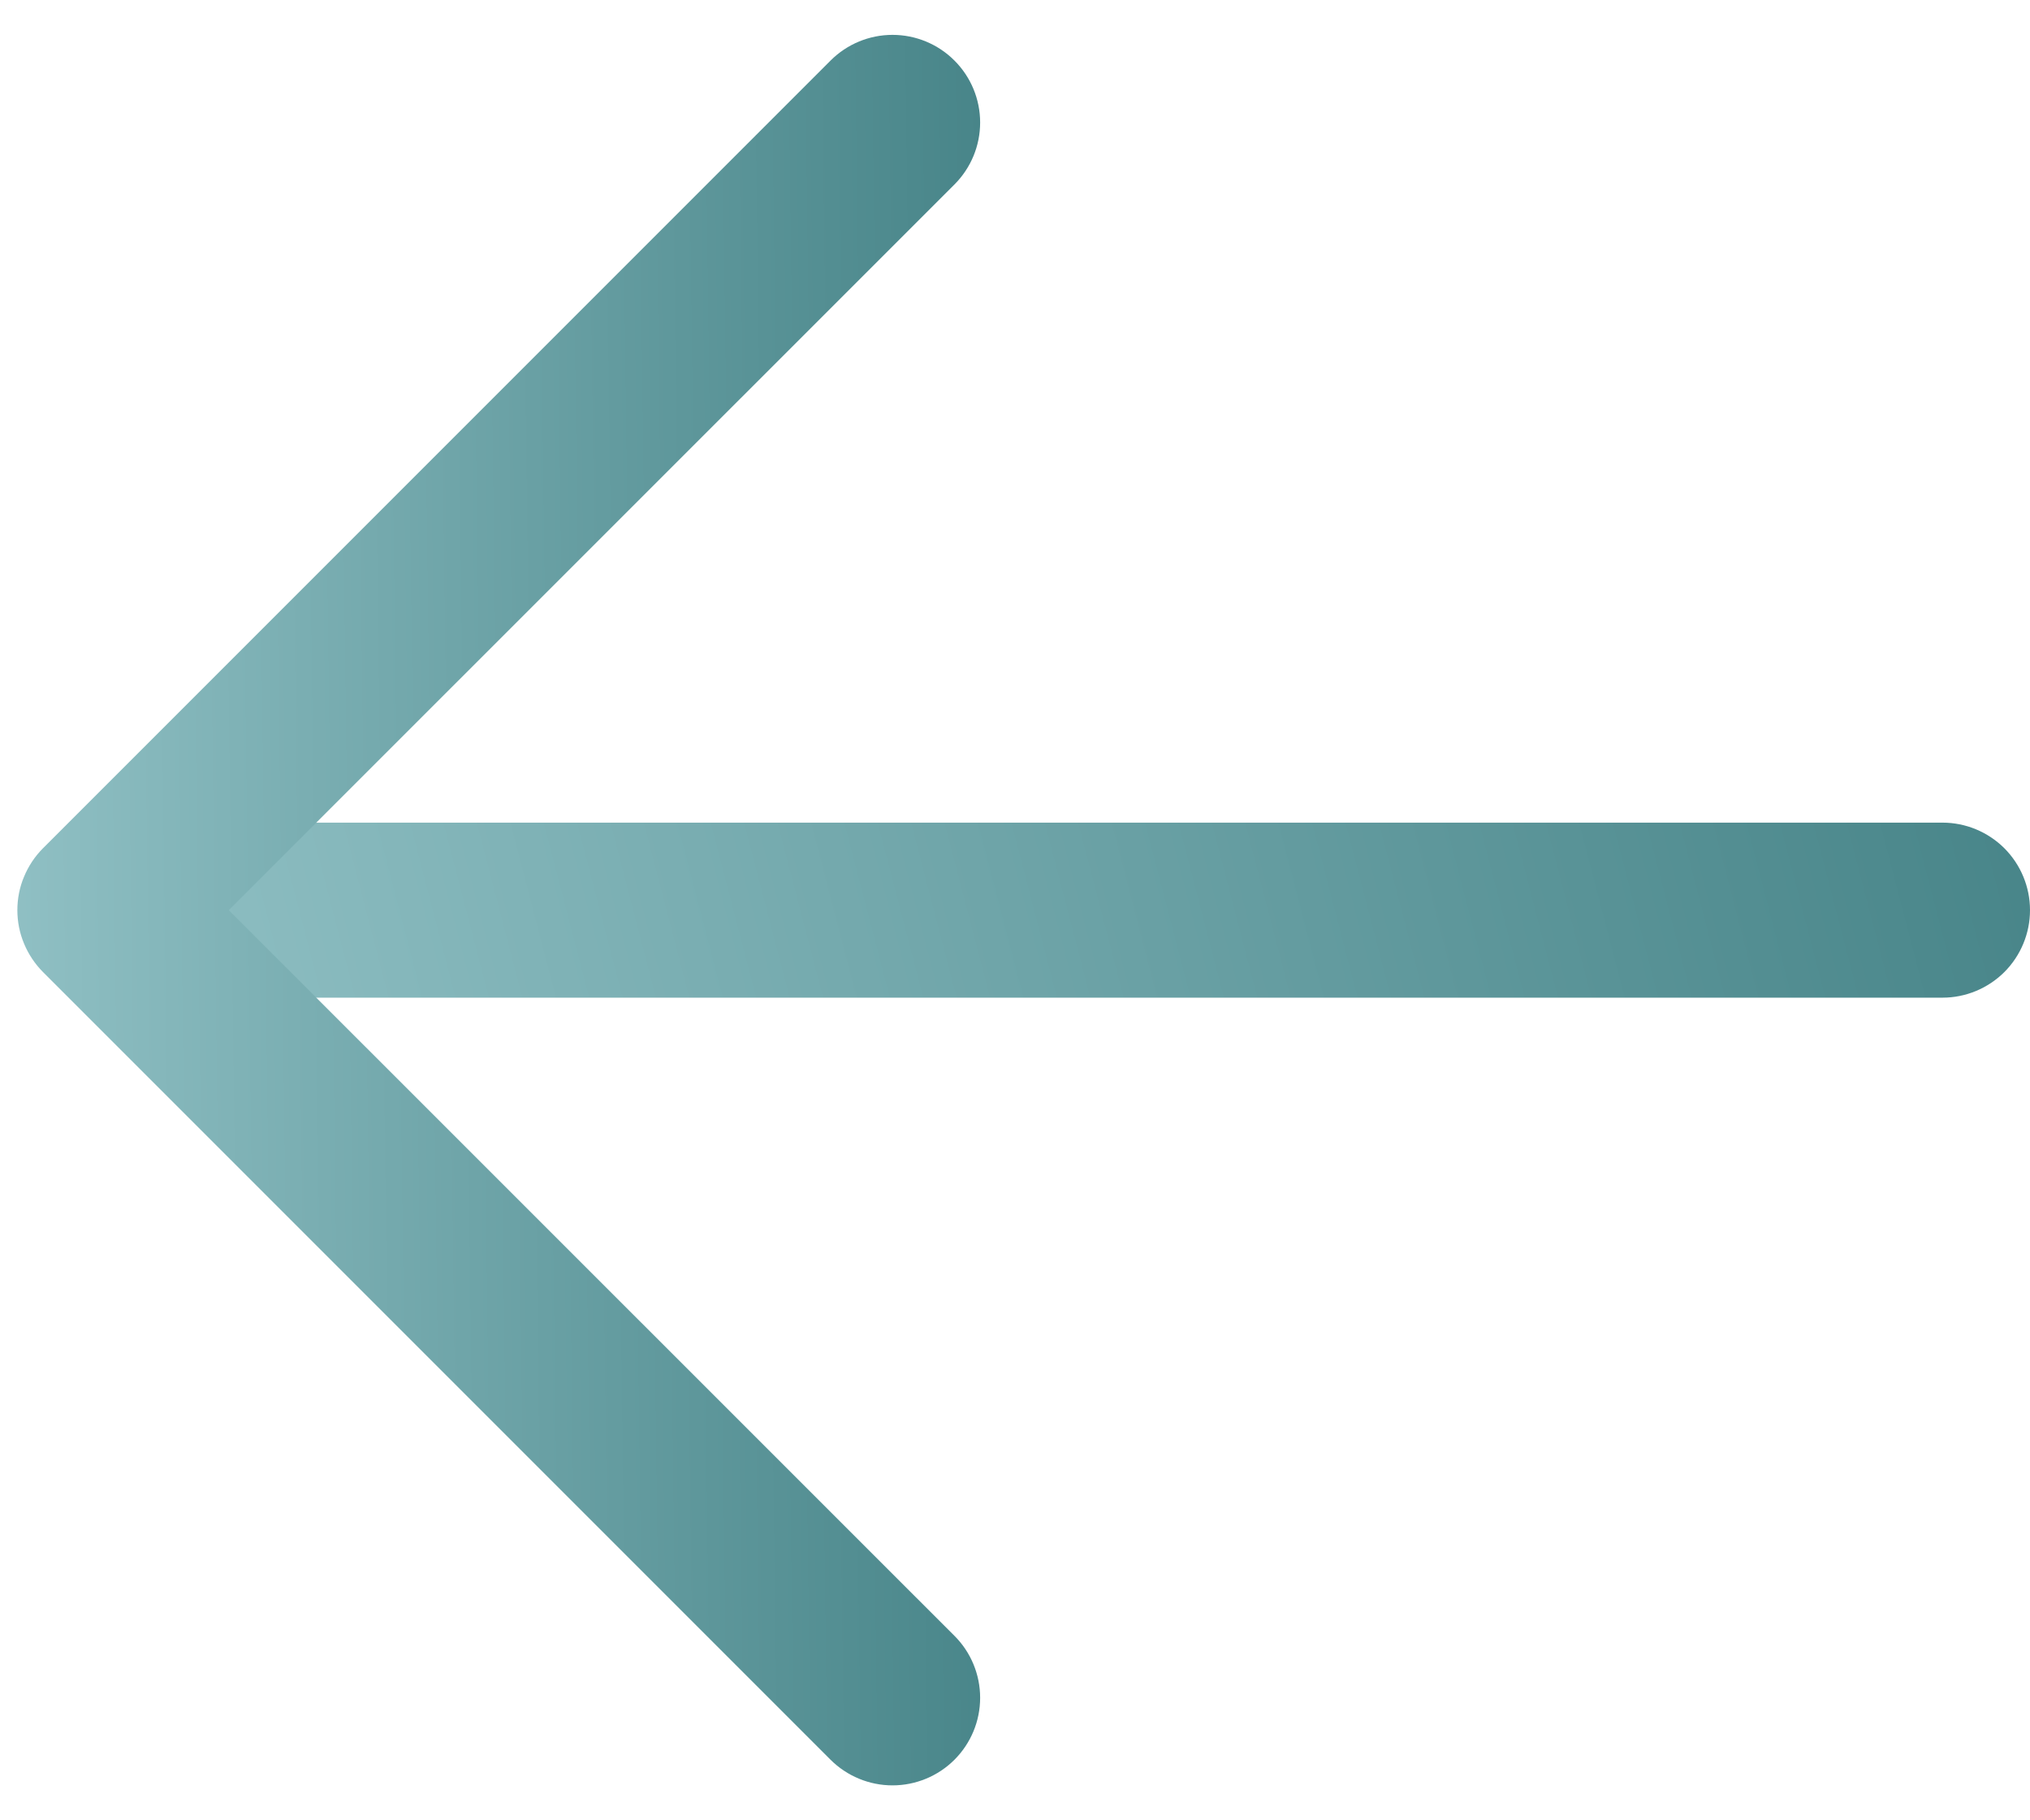 <svg width="29" height="26" viewBox="0 0 29 26" fill="none" xmlns="http://www.w3.org/2000/svg">
<path d="M2.75 11.75H27.75C28.081 11.75 28.399 11.882 28.634 12.116C28.868 12.351 29 12.668 29 13C29 13.332 28.868 13.649 28.634 13.884C28.399 14.118 28.081 14.25 27.75 14.25H2.75C2.418 14.25 2.101 14.118 1.866 13.884C1.632 13.649 1.5 13.332 1.5 13C1.5 12.668 1.632 12.351 1.866 12.116C2.101 11.882 2.418 11.75 2.75 11.75Z" fill="url(#paint0_linear_1054_3053)"/>
<path d="M3.268 13L13.635 23.365C13.87 23.599 14.002 23.918 14.002 24.25C14.002 24.582 13.87 24.9 13.635 25.135C13.401 25.369 13.082 25.501 12.75 25.501C12.418 25.501 12.1 25.369 11.865 25.135L0.615 13.885C0.499 13.768 0.407 13.631 0.344 13.479C0.28 13.327 0.248 13.164 0.248 13C0.248 12.835 0.28 12.672 0.344 12.521C0.407 12.369 0.499 12.231 0.615 12.115L11.865 0.865C12.1 0.63 12.418 0.498 12.75 0.498C13.082 0.498 13.401 0.63 13.635 0.865C13.87 1.099 14.002 1.418 14.002 1.75C14.002 2.082 13.87 2.4 13.635 2.635L3.268 13Z" fill="url(#paint1_linear_1054_3053)"/>
<defs>
<linearGradient id="paint0_linear_1054_3053" x1="1.5" y1="14.25" x2="27.864" y2="7.386" gradientUnits="userSpaceOnUse">
<stop stop-color="#90C0C4"/>
<stop offset="1" stop-color="#488589"/>
</linearGradient>
<linearGradient id="paint1_linear_1054_3053" x1="0.248" y1="25.501" x2="14.325" y2="25.318" gradientUnits="userSpaceOnUse">
<stop stop-color="#90C0C4"/>
<stop offset="1" stop-color="#488589"/>
</linearGradient>
</defs>
</svg>
